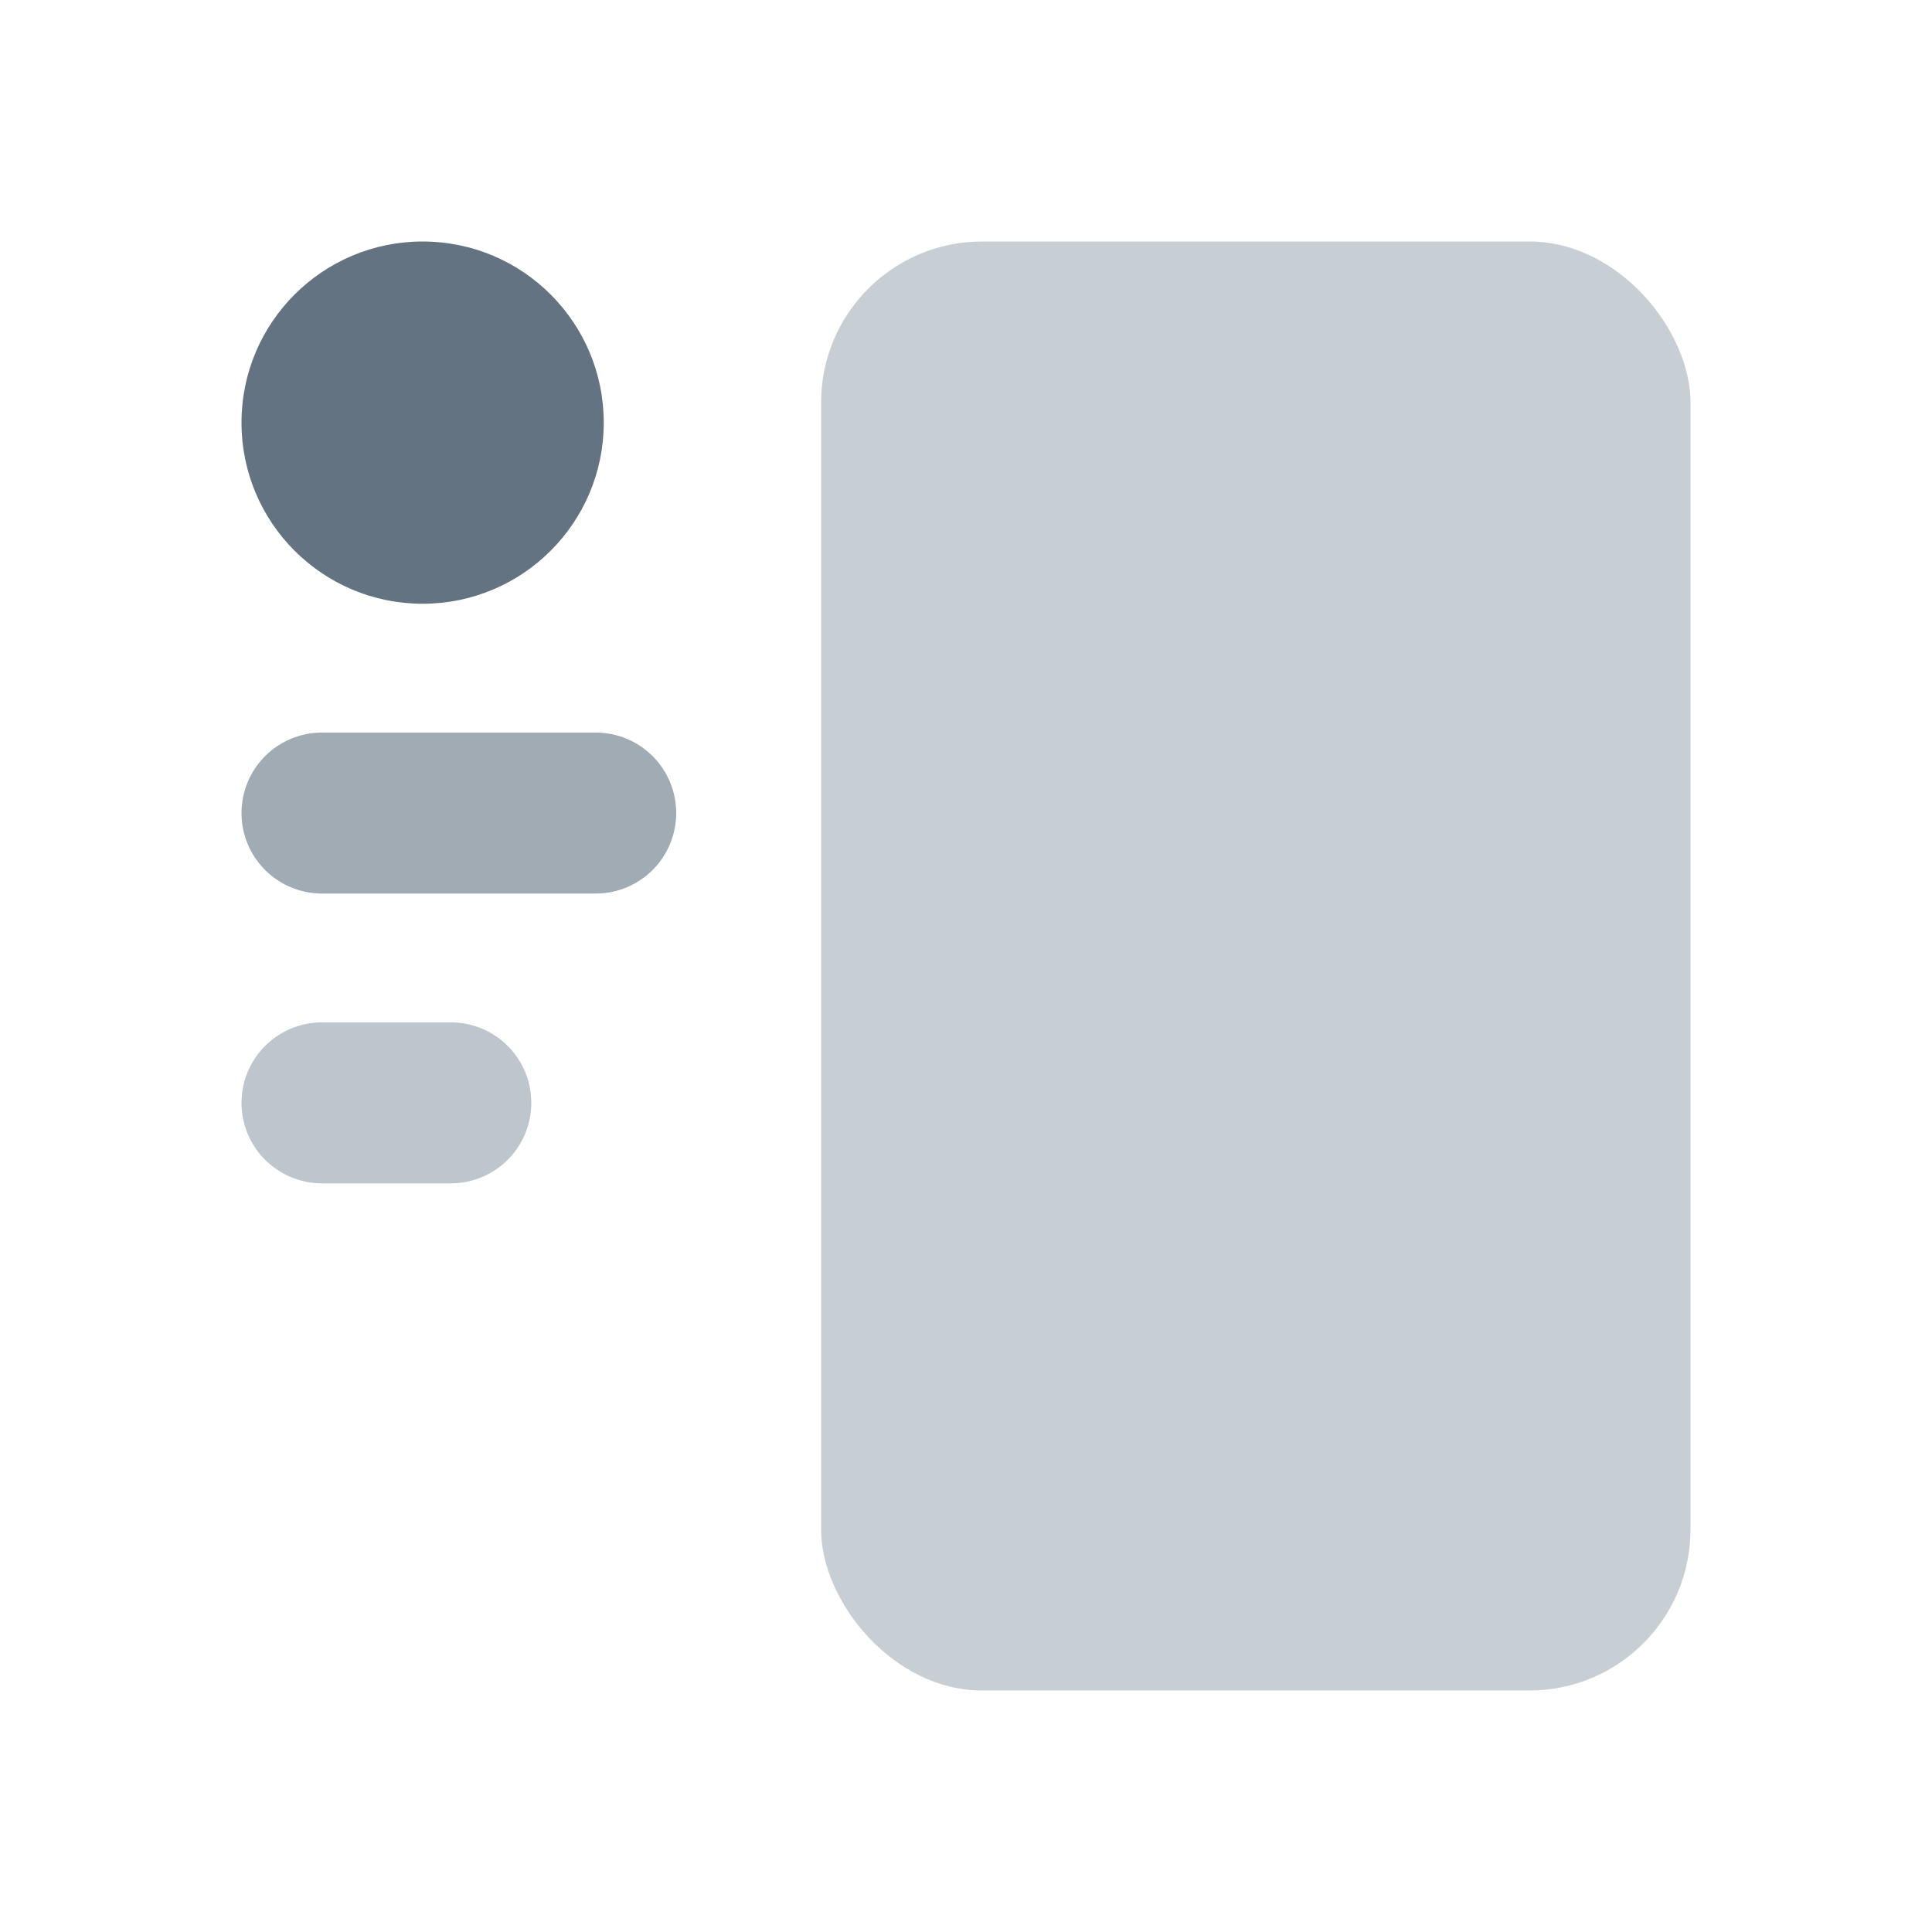 <svg width="24" height="24" viewBox="0 0 24 24" fill="none" xmlns="http://www.w3.org/2000/svg">
<circle cx="5.25" cy="5.25" r="2.25" fill="#637381"/>
<line opacity="0.6" x1="4" y1="10.1" x2="7.4" y2="10.1" stroke="#637381" stroke-width="2" stroke-linecap="round"/>
<line opacity="0.6" x1="4" y1="13.7" x2="5.6" y2="13.7" stroke="#919EAB" stroke-width="2" stroke-linecap="round"/>
<rect opacity="0.5" x="10.2" y="3" width="10.8" height="18" rx="2" fill="#919EAB"/>
</svg>
